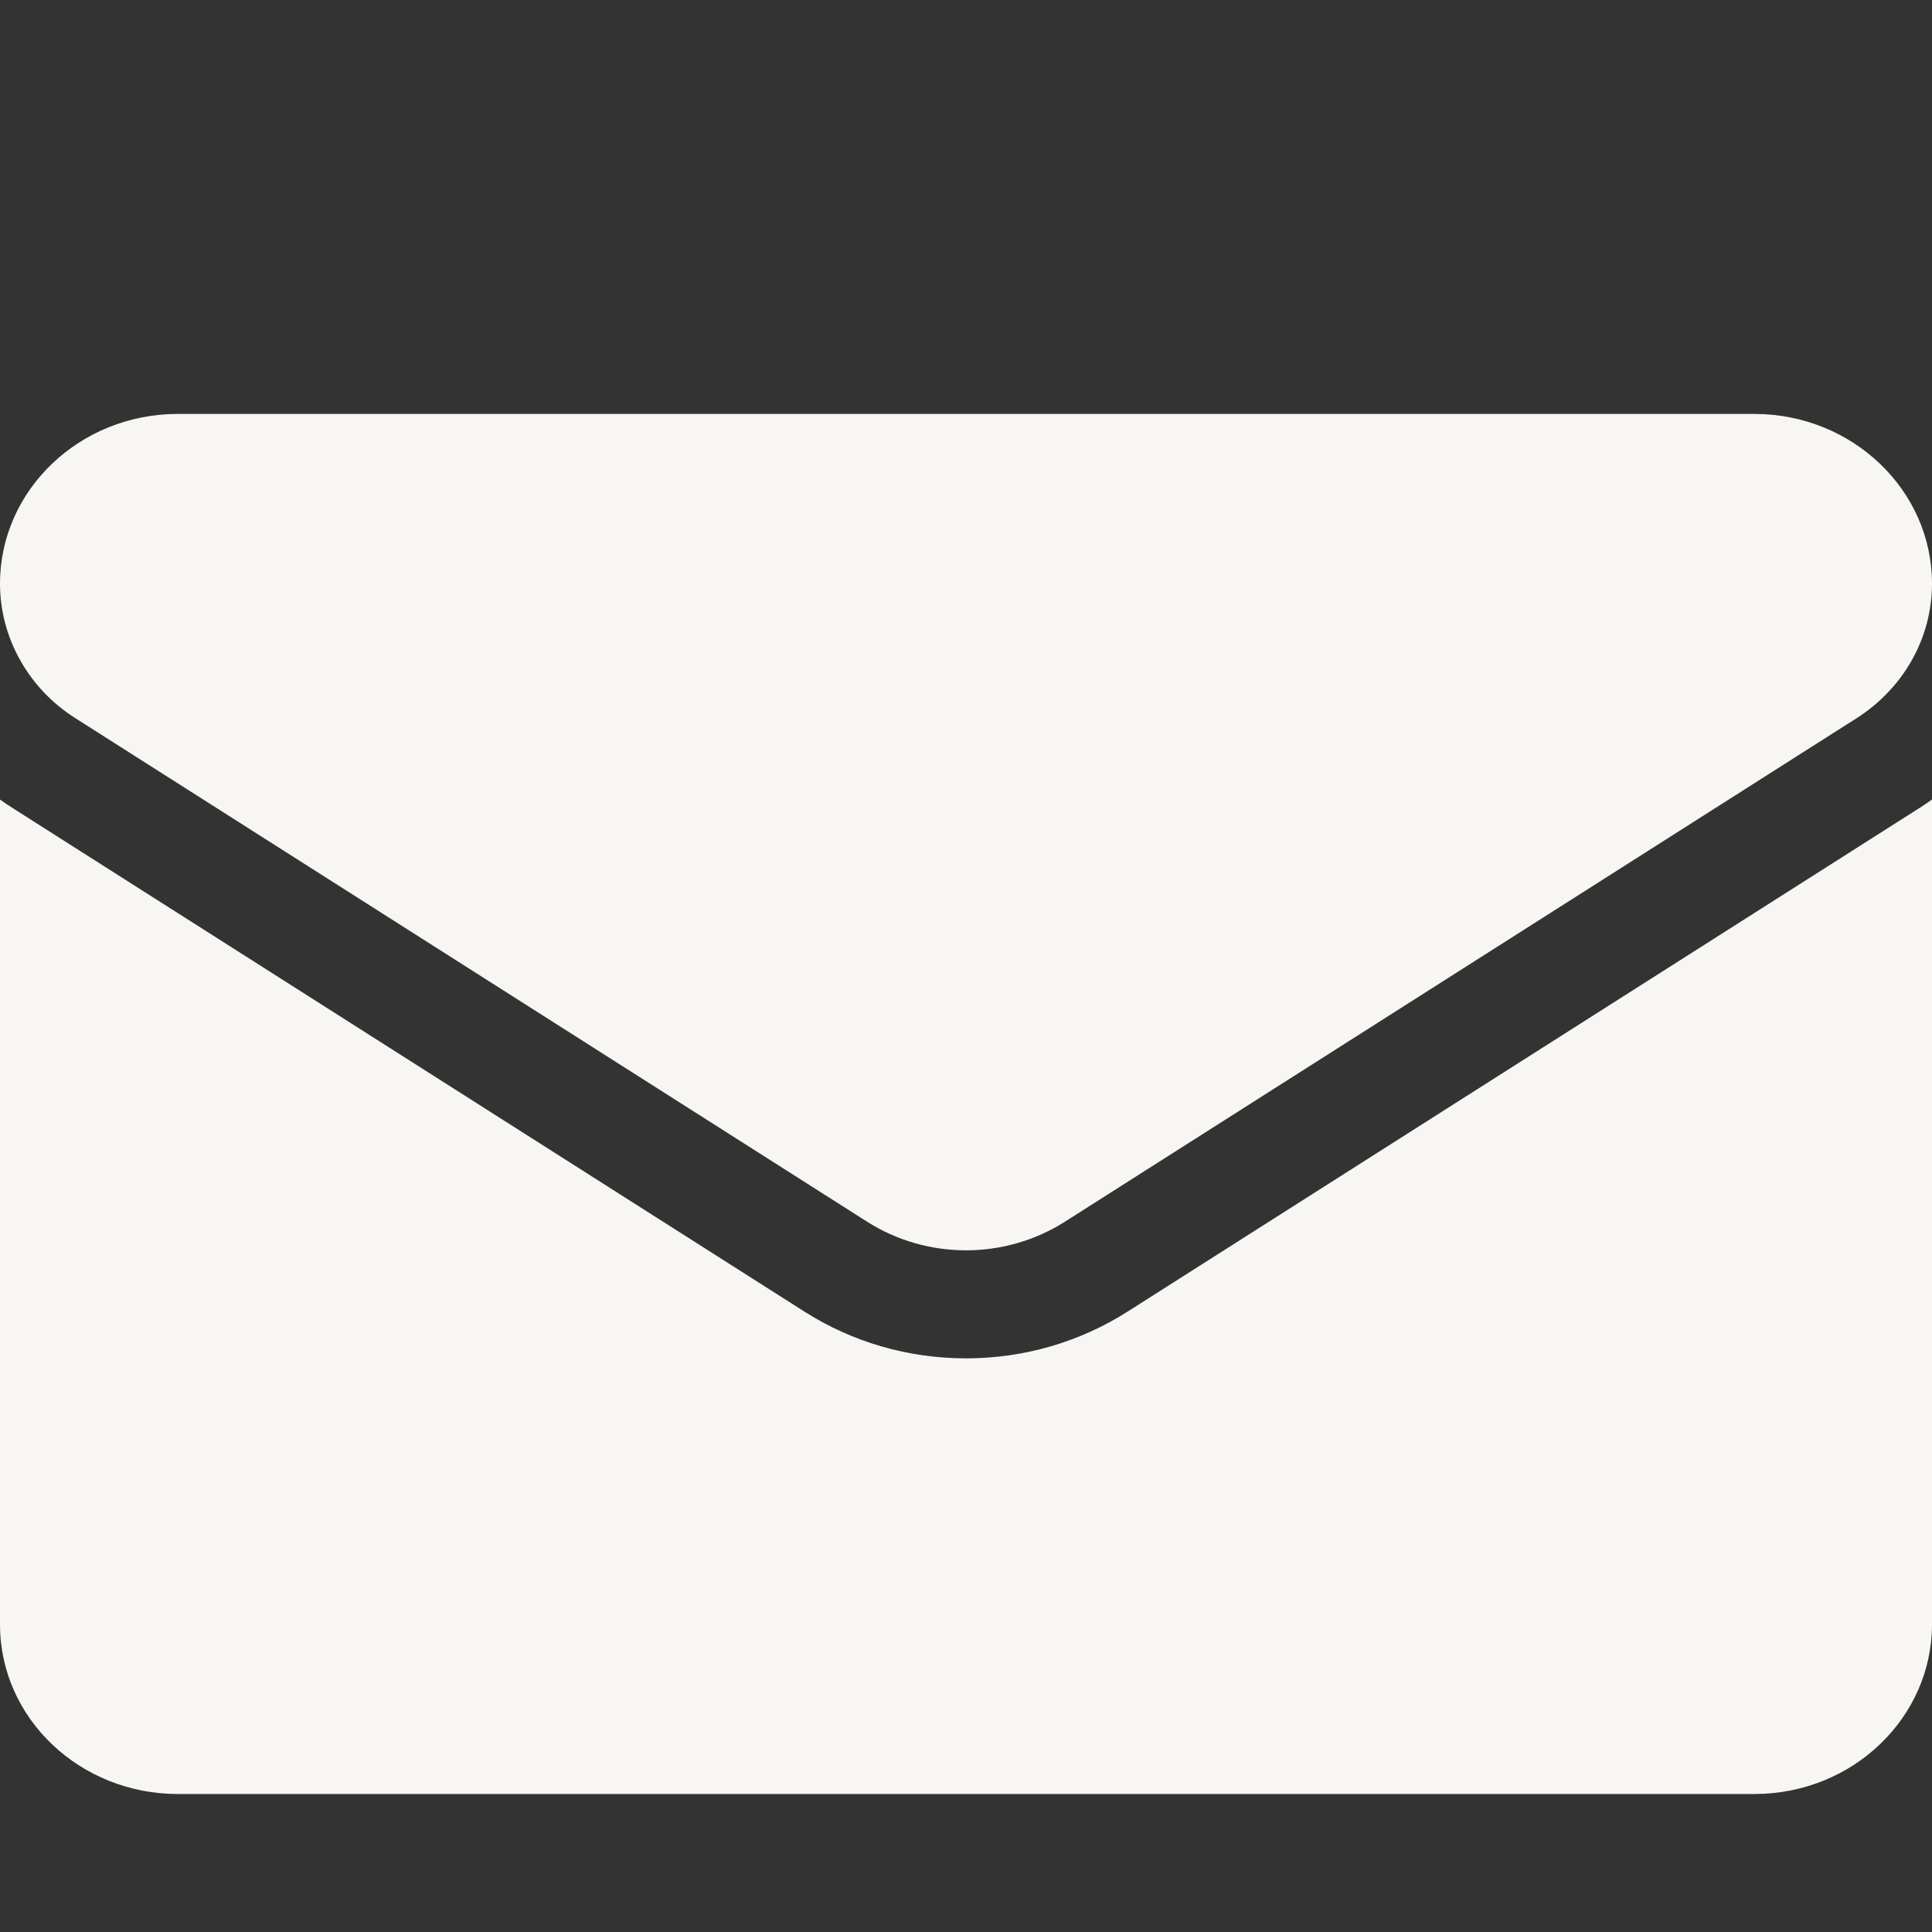 <svg width="12" height="12" viewBox="0 0 12 12" fill="none" xmlns="http://www.w3.org/2000/svg">
<rect x="0" y="0" width="12" height="12" fill="#333333" stroke="none"/>
<g id="Frame">
<g id="Group">
<path id="Vector" d="M7.003 8.147C6.704 8.337 6.358 8.437 6 8.437C5.642 8.437 5.296 8.337 4.997 8.147L0.08 5.02C0.053 5.003 0.026 4.985 0 4.966L0 10.089C0 10.677 0.5 11.143 1.105 11.143H10.895C11.511 11.143 12 10.666 12 10.089V4.966C11.974 4.985 11.947 5.003 11.92 5.02L7.003 8.147Z" fill="#F8F6F2"/>
<path id="Vector_2" d="M0.47 4.462L5.387 7.589C5.573 7.707 5.787 7.766 6 7.766C6.213 7.766 6.427 7.707 6.613 7.589L11.53 4.462C11.824 4.275 12 3.962 12 3.625C12 3.044 11.505 2.571 10.896 2.571H1.104C0.495 2.571 5.81274e-07 3.044 5.81274e-07 3.625C-0 3.791 0.043 3.954 0.125 4.1C0.207 4.246 0.325 4.371 0.47 4.462Z" fill="#F8F6F2"/>
</g>
</g>
</svg>
